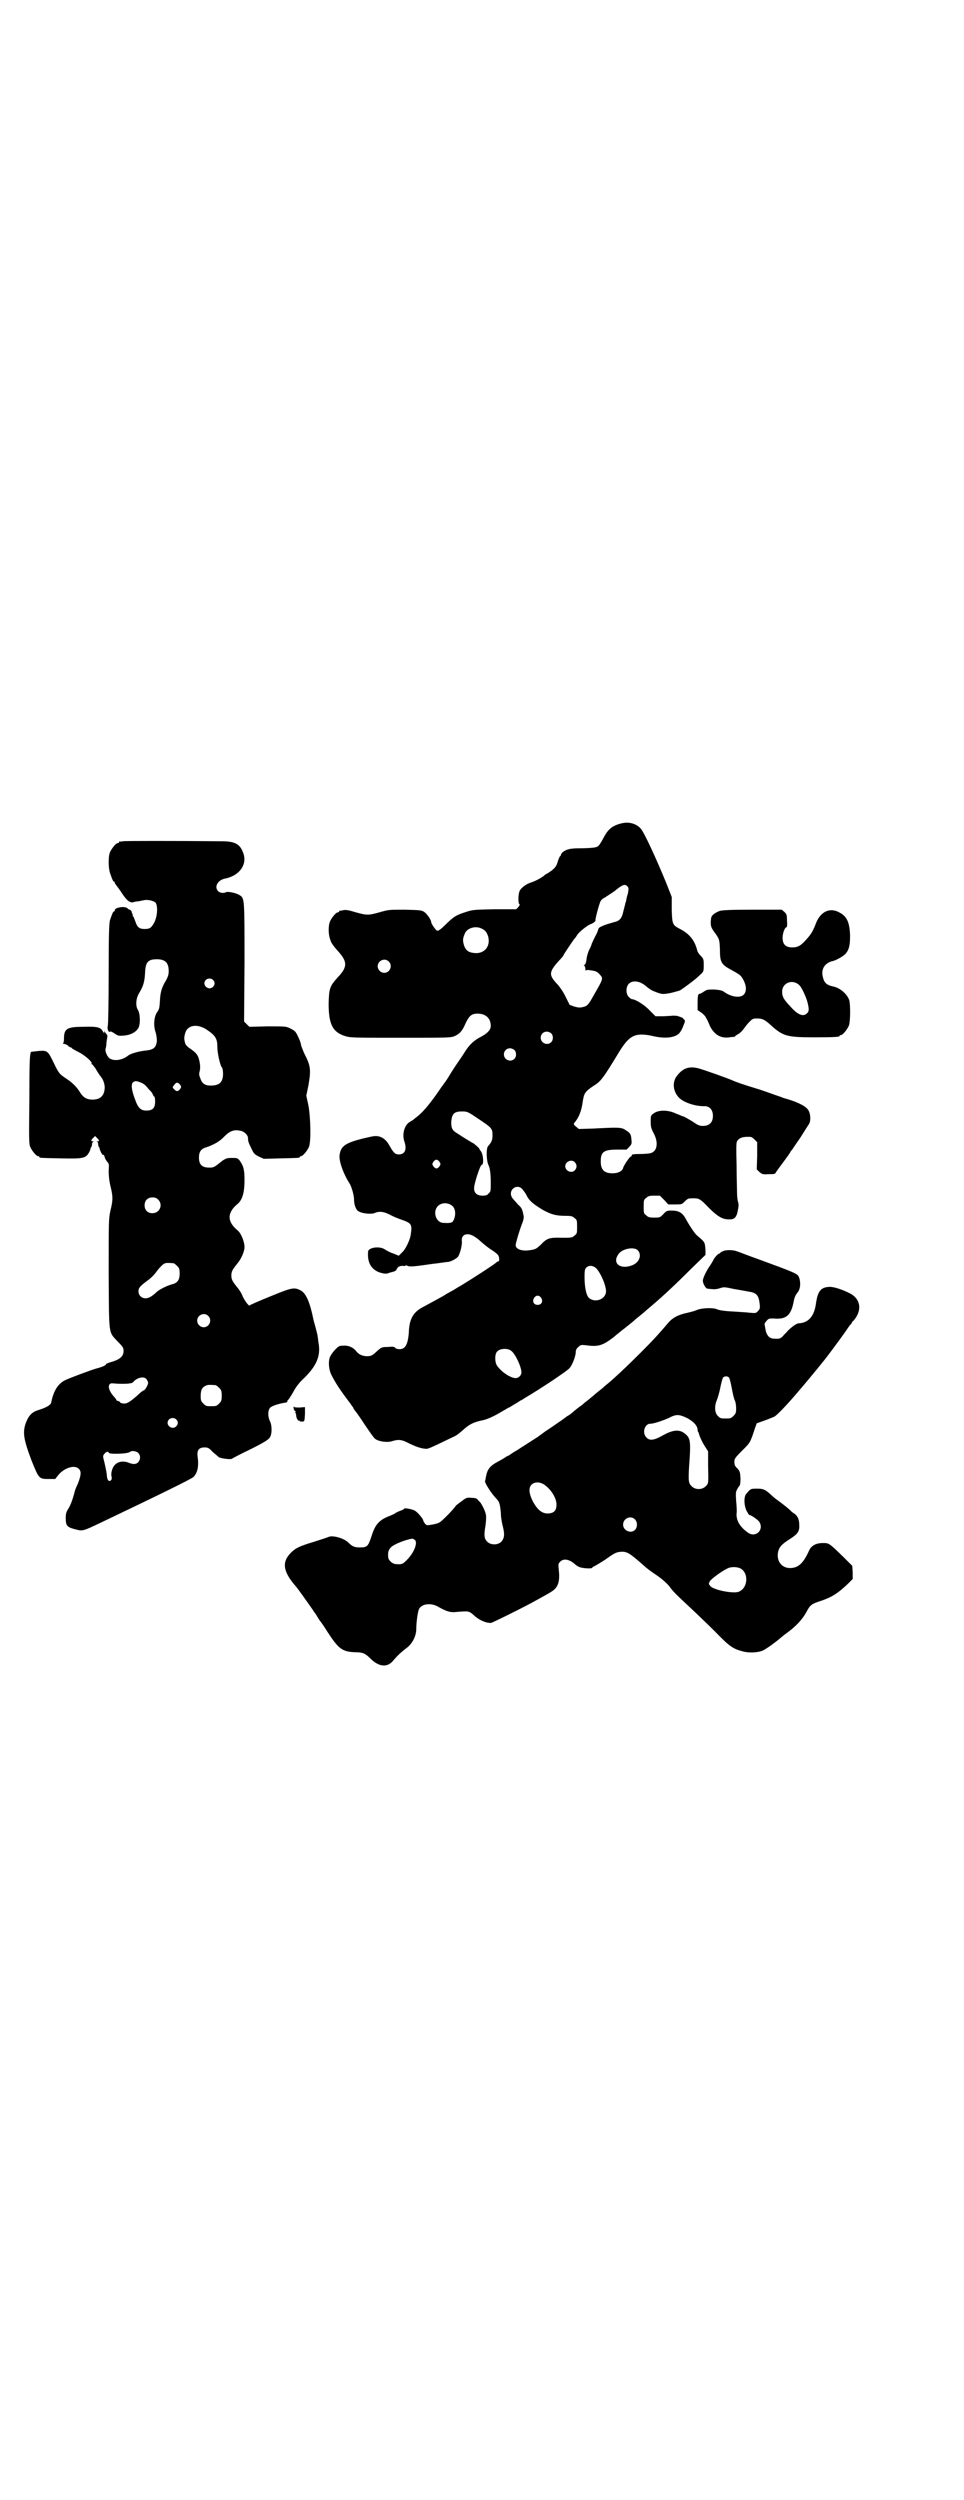 <?xml version="1.0" standalone="no"?>
<!DOCTYPE svg PUBLIC "-//W3C//DTD SVG 20010904//EN"
 "http://www.w3.org/TR/2001/REC-SVG-20010904/DTD/svg10.dtd">
<svg version="1.0" xmlns="http://www.w3.org/2000/svg"
 width="1100pt" height="2850pt" viewBox="0 0 1100 2850"
 preserveAspectRatio="xMidYMid meet">
<g transform="translate(0,2850) scale(0.5,-0.5)"
fill="#000000" stroke="none">
<path d="M1419 3823 c-21 -5 -31 -13 -41 -32 -11 -20 -12 -21 -20 -23 -5 -1
-20 -2 -33 -2 -24 0 -32 -2 -41 -9 -2 -2 -4 -5 -4 -6 0 -2 -1 -3 -2 -3 0 0 -3
-5 -5 -12 -3 -10 -5 -13 -13 -20 -6 -4 -11 -8 -12 -8 -1 0 -4 -2 -7 -5 -7 -5
-19 -12 -32 -16 -11 -4 -23 -14 -24 -21 -3 -9 -2 -27 0 -27 2 -1 1 -3 -2 -7
l-5 -5 -49 0 c-46 -1 -50 -1 -65 -6 -22 -7 -27 -10 -42 -24 -14 -14 -20 -19
-24 -19 -3 0 -14 16 -14 20 0 5 -10 19 -16 23 -6 4 -10 4 -44 5 -37 0 -37 0
-58 -6 -25 -7 -29 -7 -54 0 -16 5 -23 6 -28 5 -4 -1 -8 -2 -8 -1 -1 0 -2 -1
-2 -2 0 -1 -1 -2 -3 -2 -4 0 -14 -12 -18 -21 -4 -10 -4 -30 1 -42 1 -6 8 -15
16 -24 23 -25 24 -37 1 -61 -19 -21 -20 -26 -21 -60 0 -47 9 -65 37 -74 13 -4
18 -4 128 -4 110 0 114 0 123 4 11 5 17 11 25 30 8 16 13 21 27 21 19 0 30
-11 30 -28 0 -9 -8 -17 -21 -24 -16 -8 -27 -18 -36 -32 -5 -8 -13 -20 -18 -27
-5 -7 -14 -21 -20 -31 -6 -10 -12 -18 -13 -19 0 -1 -4 -5 -7 -10 -21 -31 -39
-53 -52 -63 -4 -3 -9 -7 -10 -8 -1 -1 -5 -3 -8 -5 -12 -7 -18 -28 -12 -45 6
-18 1 -29 -13 -29 -8 0 -12 4 -20 18 -7 13 -14 20 -25 23 -9 2 -12 1 -38 -5
-39 -10 -49 -17 -52 -37 -2 -13 8 -42 22 -64 5 -7 11 -28 11 -38 0 -10 3 -20
8 -25 6 -6 28 -9 38 -6 11 5 21 4 35 -3 7 -4 19 -9 28 -12 23 -8 24 -11 20
-36 -2 -11 -11 -30 -18 -37 l-9 -9 -12 5 c-7 2 -16 7 -19 9 -12 9 -39 5 -39
-5 -2 -24 7 -40 26 -47 10 -3 16 -4 22 -1 3 1 8 2 11 3 3 1 6 3 6 5 3 6 7 8
14 8 4 -1 7 0 7 1 0 0 1 1 2 0 6 -4 14 -3 63 4 2 0 9 1 16 2 7 1 14 2 16 2 8
1 21 9 23 13 5 9 9 27 8 35 -1 9 4 15 13 15 9 0 19 -6 33 -19 7 -6 17 -14 24
-18 6 -4 12 -9 13 -11 3 -5 3 -14 0 -14 -2 0 -3 -1 -3 -1 -1 -3 -59 -40 -82
-54 -2 -1 -9 -5 -15 -9 -7 -4 -13 -7 -14 -8 -1 0 -4 -2 -7 -4 -3 -2 -14 -8
-25 -14 -11 -6 -22 -12 -24 -13 -24 -12 -33 -28 -34 -59 -2 -27 -8 -38 -21
-38 -4 0 -9 1 -10 3 -2 3 -6 3 -17 2 -14 0 -15 -1 -24 -9 -12 -11 -14 -12 -24
-12 -9 0 -18 4 -23 10 -6 9 -18 15 -30 14 -11 0 -11 -1 -21 -11 -5 -6 -10 -13
-11 -18 -3 -10 -1 -27 4 -37 10 -20 21 -36 39 -60 5 -6 9 -13 11 -15 1 -3 3
-6 4 -7 2 -2 12 -16 23 -33 11 -16 21 -31 24 -32 8 -6 28 -8 37 -5 16 5 23 4
40 -5 16 -8 32 -13 41 -12 5 1 16 6 51 23 17 8 16 7 31 20 13 12 23 17 40 21
13 2 29 9 52 23 6 3 11 7 13 7 2 1 8 5 13 8 6 3 11 7 13 8 2 1 5 2 7 4 44 26
97 62 104 69 7 7 15 28 15 38 0 4 2 8 6 11 5 5 6 5 17 4 28 -4 38 -1 63 18 8
7 16 13 17 14 1 1 5 4 9 7 6 5 18 14 23 19 1 1 6 5 11 9 5 4 10 8 12 10 2 2 8
7 14 12 26 22 54 48 91 85 l33 32 0 10 c0 6 -1 13 -2 16 -2 5 -4 7 -17 18 -6
5 -19 25 -27 40 -7 12 -15 17 -31 17 -10 0 -12 0 -19 -8 -8 -8 -8 -8 -21 -8
-11 0 -14 1 -18 5 -6 4 -6 6 -6 20 0 14 0 16 6 20 4 4 7 5 18 5 l13 0 10 -10
9 -10 16 0 c15 0 15 0 22 7 7 7 8 7 21 7 11 0 15 -2 33 -21 19 -19 31 -27 45
-27 14 -1 19 4 22 21 2 10 2 14 0 20 -1 3 -2 13 -2 21 0 8 -1 37 -1 63 -1 35
-1 49 1 53 5 8 13 11 31 10 2 0 6 -3 9 -6 l6 -6 0 -31 -1 -31 6 -6 c6 -5 8 -6
21 -5 11 0 15 0 16 3 1 2 9 13 18 25 9 12 16 22 16 23 0 1 2 3 4 5 1 2 10 15
19 28 8 13 17 27 19 30 5 7 4 25 -2 33 -6 9 -27 19 -57 27 -1 1 -11 4 -22 8
-11 4 -28 10 -38 13 -27 8 -47 15 -56 19 -11 5 -62 23 -76 27 -22 6 -37 1 -51
-18 -10 -14 -8 -34 5 -48 10 -11 36 -20 57 -20 13 1 21 -8 21 -22 0 -15 -8
-23 -23 -23 -8 0 -12 2 -25 11 -9 5 -18 11 -21 11 -3 1 -9 4 -15 6 -18 9 -41
9 -52 0 -6 -4 -6 -6 -6 -18 0 -12 1 -16 7 -27 11 -21 8 -41 -7 -45 -4 -1 -14
-2 -24 -2 -14 0 -19 -1 -19 -2 0 -2 -1 -4 -3 -4 -4 -3 -16 -21 -17 -26 -2 -7
-11 -12 -24 -12 -19 0 -27 8 -27 27 0 22 7 27 37 27 l22 0 6 6 c6 7 6 8 5 17
-1 13 -3 15 -14 22 -9 6 -16 6 -73 3 l-33 -1 -6 5 c-5 4 -6 6 -5 8 11 13 17
27 20 50 3 19 5 22 24 35 18 11 22 17 61 81 23 36 36 42 79 32 24 -5 44 -3 55
6 3 3 7 9 10 17 5 12 5 13 2 16 -2 1 -3 2 -2 2 3 0 -7 4 -14 6 -3 0 -9 1 -13
0 -4 0 -14 -1 -22 -1 l-14 0 -13 13 c-12 13 -33 26 -41 26 -1 0 -4 2 -7 5 -7
7 -7 23 0 30 8 8 22 7 35 -2 16 -13 17 -13 30 -18 12 -4 13 -4 30 -1 9 2 19 5
22 6 5 3 34 24 42 32 12 11 12 10 12 25 0 13 0 15 -7 22 -4 4 -8 10 -8 13 -6
23 -18 37 -39 48 -17 9 -18 10 -19 44 l0 29 -13 33 c-23 56 -49 112 -57 122
-10 12 -27 17 -44 13z m14 -160 c-2 -6 -4 -14 -4 -17 -1 -3 -2 -5 -2 -6 0 -1
-2 -8 -4 -16 -4 -19 -9 -24 -24 -27 -2 -1 -11 -3 -19 -6 -12 -5 -14 -6 -15
-11 -1 -3 -2 -6 -3 -8 -3 -5 -12 -24 -12 -25 0 -1 -2 -6 -5 -12 -3 -5 -5 -14
-6 -18 -1 -11 -3 -17 -6 -17 -1 0 -1 -1 1 -2 1 -2 2 -5 2 -8 0 -3 1 -4 1 -3 1
2 4 2 16 0 7 -1 12 -4 16 -9 8 -9 8 -9 -14 -47 -12 -22 -15 -25 -25 -27 -7 -2
-11 -1 -19 1 l-11 4 -9 18 c-5 11 -13 22 -18 28 -21 22 -21 28 2 54 6 6 11 12
11 13 0 2 22 34 25 38 2 1 4 5 6 8 3 6 24 23 31 25 6 2 12 7 11 9 -1 2 9 40
12 44 1 2 5 6 10 8 4 3 14 9 21 14 18 15 24 17 29 12 4 -4 4 -5 2 -17z m-334
-80 c9 -4 12 -9 15 -18 6 -22 -8 -39 -29 -38 -16 1 -23 6 -27 21 -2 9 -2 12 3
24 5 12 24 18 38 11z m-212 -75 c10 -9 3 -26 -10 -26 -8 0 -15 7 -15 15 0 13
16 20 25 11z m371 -164 c5 -5 5 -15 0 -20 -9 -9 -24 -2 -24 10 0 8 6 14 14 14
3 0 8 -2 10 -4z m-84 -38 c5 -5 5 -15 0 -20 -9 -9 -24 -2 -24 10 0 8 6 14 14
14 3 0 8 -2 10 -4z m-82 -157 c30 -20 32 -22 32 -37 0 -11 -2 -16 -10 -25 -5
-5 -4 -34 1 -44 3 -6 5 -18 5 -40 0 -18 0 -20 -5 -24 -3 -4 -6 -5 -14 -5 -12
0 -19 6 -19 16 -1 9 14 54 17 54 6 0 4 25 -2 32 -2 2 -3 4 -3 5 0 1 -13 13
-15 13 0 0 -7 4 -15 9 -7 4 -17 11 -22 14 -10 6 -13 12 -12 28 2 16 7 21 24
21 12 0 13 0 38 -17z m-89 -98 c3 -5 3 -5 0 -10 -2 -3 -5 -5 -7 -5 -2 0 -5 2
-7 5 -3 5 -3 5 0 10 2 3 5 5 7 5 2 0 5 -2 7 -5z m309 -1 c5 -6 5 -12 0 -18 -7
-8 -22 -2 -22 9 0 11 15 17 22 9z m-120 -61 c3 -4 8 -10 10 -15 6 -12 15 -19
36 -32 20 -11 31 -14 53 -14 13 0 16 -1 20 -5 6 -4 6 -6 6 -20 0 -14 0 -16 -6
-20 -5 -5 -7 -5 -29 -5 -28 1 -34 -1 -48 -16 -11 -10 -12 -11 -31 -13 -16 -1
-28 5 -26 14 2 10 9 33 14 46 3 7 5 15 4 19 -3 15 -4 18 -13 26 -5 6 -11 12
-13 15 -11 17 10 34 23 20z m-159 -39 c7 -7 8 -22 1 -34 -2 -4 -8 -5 -23 -4
-16 1 -24 25 -12 38 9 9 24 9 34 0z m422 -100 c11 -11 4 -29 -13 -35 -27 -10
-45 5 -31 25 8 13 35 18 44 10z m-94 -42 c11 -12 23 -41 22 -54 -2 -17 -26
-25 -39 -13 -6 6 -10 23 -10 49 0 13 1 17 4 20 6 6 16 5 23 -2z m-126 -67 c5
-8 1 -16 -8 -16 -9 0 -13 8 -8 16 2 3 5 5 8 5 3 0 6 -2 8 -5z m-68 -121 c10
-8 23 -37 23 -49 0 -7 -7 -13 -13 -13 -12 0 -34 15 -43 29 -5 8 -5 25 0 31 6
8 25 9 33 2z"/>
<path d="M280 3782 c-3 -1 -6 -1 -7 0 0 0 -1 0 -1 -2 0 -1 -1 -2 -3 -2 -4 0
-14 -12 -18 -21 -4 -9 -4 -35 0 -47 4 -12 7 -20 9 -20 1 0 2 -1 2 -3 0 -1 1
-3 2 -3 0 -1 6 -8 12 -17 12 -19 20 -26 28 -24 3 1 8 2 11 2 3 0 8 2 11 2 8 3
24 0 29 -5 6 -8 4 -34 -4 -47 -6 -11 -10 -13 -21 -13 -12 0 -17 4 -21 17 -2 5
-4 11 -6 13 -1 1 -1 2 0 2 1 0 0 1 -1 3 -1 1 -2 3 -1 3 0 1 -1 3 -3 5 -2 1 -4
2 -4 2 0 -1 -1 0 -3 2 -6 6 -29 2 -29 -4 0 -2 -1 -3 -2 -3 -2 0 -5 -8 -9 -20
-2 -7 -3 -31 -3 -122 0 -64 -1 -116 -2 -119 -2 -7 2 -16 5 -13 1 1 6 -1 10 -4
9 -6 10 -6 22 -5 14 1 26 7 32 16 6 8 5 34 0 42 -6 9 -5 26 2 38 10 16 13 27
14 46 1 25 6 32 27 32 19 0 27 -8 27 -27 0 -9 -2 -13 -6 -21 -10 -16 -13 -27
-14 -46 -1 -15 -1 -19 -6 -26 -8 -11 -9 -32 -4 -46 2 -7 3 -13 3 -21 -2 -14
-7 -19 -24 -21 -14 -1 -37 -7 -42 -12 -13 -10 -31 -13 -42 -6 -5 4 -11 16 -9
22 1 3 2 10 2 15 1 6 2 12 2 13 0 2 0 4 -2 5 -1 2 -3 4 -4 6 0 2 -1 2 -1 -1 0
-4 0 -3 -3 1 -5 10 -13 12 -44 11 -38 0 -45 -4 -45 -27 0 -6 -1 -10 -2 -11 -2
0 -1 -1 2 -1 3 0 7 -2 9 -4 2 -2 5 -4 6 -4 2 0 3 -1 3 -2 1 -1 8 -5 16 -9 14
-7 32 -23 29 -26 -1 0 -1 -1 0 -1 2 0 5 -5 9 -10 3 -6 8 -13 10 -16 7 -8 10
-16 11 -26 0 -19 -9 -29 -28 -29 -13 0 -21 5 -28 16 -7 12 -18 23 -32 32 -15
10 -17 12 -28 35 -14 29 -15 29 -34 28 -9 -1 -17 -2 -18 -2 -3 -4 -4 -19 -4
-110 -1 -87 -1 -100 2 -107 4 -9 14 -21 18 -21 2 0 3 -1 3 -2 0 -2 2 -2 50 -3
51 -1 56 0 64 15 2 4 3 8 3 8 -1 0 -1 1 1 2 1 2 2 5 2 7 0 3 1 5 3 6 1 0 1 1
-1 1 -5 0 -5 2 1 8 l4 4 5 -5 c5 -5 5 -7 1 -7 -3 0 -3 -1 -1 -1 1 -1 2 -3 2
-6 0 -2 1 -5 2 -7 2 -1 2 -2 1 -2 0 0 1 -4 3 -8 2 -5 5 -8 6 -7 1 0 2 -2 3 -5
0 -3 3 -7 5 -10 5 -5 5 -7 4 -21 0 -11 1 -22 4 -35 6 -24 6 -32 0 -56 -4 -19
-4 -21 -4 -144 1 -144 -1 -131 21 -155 11 -11 13 -14 13 -21 0 -12 -8 -20 -31
-26 -5 -2 -9 -3 -9 -4 0 -3 -10 -7 -22 -10 -11 -3 -65 -23 -74 -28 -15 -9 -24
-24 -29 -49 -1 -6 -9 -11 -27 -17 -17 -5 -24 -12 -31 -30 -8 -22 -5 -38 13
-86 17 -42 17 -42 40 -42 l14 0 7 9 c14 17 38 24 47 14 6 -6 5 -14 -2 -33 -4
-8 -7 -16 -7 -17 -5 -19 -9 -30 -14 -39 -6 -9 -7 -13 -7 -23 0 -18 3 -21 23
-26 16 -4 16 -4 58 16 130 62 208 100 211 104 9 10 12 24 9 46 -2 15 3 21 16
21 7 0 10 -1 18 -10 6 -5 12 -10 14 -12 4 -3 27 -6 30 -4 1 1 20 11 43 22 32
16 41 22 44 27 5 8 5 27 0 37 -5 10 -5 24 0 30 3 4 17 9 34 12 4 0 6 2 6 3 -1
0 0 2 1 3 1 0 7 9 12 18 7 13 14 22 26 33 28 28 37 50 32 79 -1 4 -1 10 -2 14
0 4 -3 14 -5 22 -2 8 -5 17 -5 19 -8 39 -17 59 -29 65 -15 8 -21 6 -70 -14
-25 -10 -45 -19 -46 -20 -1 -4 -12 11 -16 20 -2 6 -7 14 -11 19 -13 16 -15 20
-15 29 0 9 2 13 15 29 8 10 15 26 15 36 0 12 -8 32 -16 38 -24 20 -24 40 0 60
11 9 16 26 16 54 0 24 -2 32 -11 45 -5 6 -6 6 -18 6 -11 0 -13 -1 -21 -6 -20
-16 -20 -16 -31 -16 -16 0 -23 7 -23 23 0 13 5 20 16 23 18 6 32 14 42 25 13
13 22 16 37 13 9 -2 17 -10 17 -17 0 -7 1 -10 8 -24 5 -11 7 -13 17 -18 l11
-5 38 1 c43 1 44 1 44 3 0 1 1 2 3 2 4 0 14 12 18 21 5 12 4 65 -1 94 l-5 23
5 24 c6 36 5 44 -10 73 -3 7 -6 15 -7 18 0 4 -3 12 -7 20 -5 11 -7 13 -17 18
-10 5 -11 5 -52 5 l-42 -1 -6 6 -6 6 1 135 c0 147 0 146 -11 153 -7 5 -27 9
-31 7 -5 -3 -14 -2 -18 2 -10 10 -1 26 16 29 34 7 52 34 40 61 -7 18 -19 24
-48 24 -107 1 -222 1 -226 0z m206 -316 c5 -5 5 -11 0 -16 -10 -10 -27 5 -16
16 4 4 12 4 16 0z m-15 -113 c21 -14 25 -21 25 -40 0 -13 6 -41 10 -46 2 -2 3
-8 3 -15 0 -19 -8 -27 -28 -27 -14 0 -20 5 -24 17 -3 7 -3 10 -1 17 1 5 1 11
0 17 -3 18 -7 23 -23 34 -5 3 -9 8 -10 10 -3 10 -3 15 -1 22 4 21 27 25 49 11z
m-150 -121 c4 -1 11 -6 14 -10 3 -4 7 -8 9 -10 2 -2 4 -5 5 -8 1 -2 2 -4 3 -4
1 0 2 -5 2 -11 0 -15 -5 -21 -20 -21 -13 0 -19 6 -26 26 -8 21 -9 33 -5 38 5
4 8 4 18 0z m90 -5 c3 -5 3 -5 0 -10 -5 -6 -8 -6 -13 -1 -5 5 -5 5 0 11 4 6 8
6 13 0z m-50 -262 c12 -12 3 -31 -13 -31 -11 0 -18 7 -18 18 0 11 7 18 18 18
6 0 9 -1 13 -5z m35 -145 c1 0 5 -3 8 -6 5 -5 6 -7 6 -18 0 -14 -5 -21 -17
-24 -12 -3 -32 -13 -38 -20 -9 -8 -16 -12 -23 -12 -9 0 -16 7 -16 16 0 8 4 12
20 24 6 4 16 13 22 22 6 8 14 16 17 17 4 2 7 2 21 1z m79 -120 c10 -9 3 -26
-10 -26 -8 0 -15 7 -15 15 0 13 16 20 25 11z m-141 -144 c2 -3 4 -6 4 -9 0 -4
-7 -17 -10 -17 -1 0 -7 -4 -14 -11 -17 -15 -24 -19 -30 -19 -4 0 -9 1 -10 3
-1 2 -4 3 -5 3 -2 0 -3 1 -3 2 0 0 -3 5 -7 9 -14 16 -14 31 -1 29 24 -2 44 -1
46 3 8 10 24 14 30 7z m158 -14 c1 0 5 -3 8 -6 5 -5 6 -7 6 -18 0 -11 -1 -13
-6 -18 -6 -6 -7 -6 -18 -6 -11 0 -12 0 -18 6 -5 5 -6 7 -6 17 0 14 3 20 12 24
5 2 8 2 22 1z m-90 -78 c5 -5 5 -11 0 -16 -10 -10 -27 5 -16 16 4 4 12 4 16 0z
m-87 -76 c6 -6 6 -15 1 -21 -5 -6 -12 -6 -22 -2 -12 5 -25 3 -32 -5 -6 -6 -10
-20 -7 -28 0 -3 0 -6 -2 -7 -4 -4 -8 0 -9 9 0 7 -5 30 -8 41 -1 4 -1 7 2 10 3
5 10 7 10 3 0 -4 44 -3 49 2 3 3 13 2 18 -2z"/>
<path d="M1642 3623 c-3 -1 -9 -4 -13 -7 -6 -5 -6 -7 -7 -17 0 -11 1 -13 6
-21 14 -19 14 -19 15 -43 0 -30 3 -34 29 -48 18 -10 19 -11 25 -22 7 -14 7
-26 0 -33 -8 -8 -29 -5 -45 7 -4 3 -10 4 -22 5 -15 0 -17 0 -24 -5 -4 -3 -9
-5 -10 -5 -3 0 -4 -6 -4 -22 l0 -15 9 -6 c4 -3 9 -8 10 -11 2 -3 6 -11 9 -19
10 -20 25 -29 45 -26 6 1 10 1 11 1 1 0 1 1 2 2 1 1 4 3 8 5 3 2 8 7 11 11 3
4 8 11 13 16 7 7 8 8 18 8 12 0 18 -3 33 -17 26 -23 35 -26 96 -26 49 0 59 1
59 3 0 1 1 2 3 2 4 0 14 12 18 21 4 9 4 49 1 59 -5 14 -21 28 -37 31 -14 3
-20 8 -23 21 -5 18 4 33 23 37 8 2 26 12 30 18 7 9 9 19 9 40 -1 30 -7 44 -25
53 -22 12 -44 1 -54 -28 -6 -15 -10 -22 -20 -33 -13 -15 -20 -19 -33 -19 -15
0 -22 7 -22 22 0 10 5 24 9 24 1 0 2 6 1 15 0 14 -1 15 -6 20 l-6 5 -68 0
c-46 0 -69 -1 -74 -3z m183 -170 c5 -5 16 -29 18 -39 4 -16 3 -20 -1 -24 -9
-9 -21 -4 -38 15 -15 16 -19 22 -19 34 0 21 25 30 40 14z"/>
<path d="M1651 2848 c-4 -2 -7 -3 -7 -4 0 -1 -1 -2 -3 -2 -2 0 -13 -12 -13
-15 0 0 -3 -5 -6 -10 -10 -14 -18 -31 -18 -37 0 -6 6 -17 10 -18 2 0 7 -1 11
-1 5 -1 12 0 18 2 9 3 10 3 33 -2 13 -2 28 -5 34 -6 15 -2 21 -8 23 -23 2 -14
2 -16 -4 -22 -4 -4 -5 -4 -17 -3 -7 1 -26 2 -41 3 -20 1 -30 3 -35 5 -8 4 -33
3 -44 -1 -4 -2 -14 -5 -23 -7 -20 -4 -34 -11 -44 -23 -23 -27 -35 -40 -64 -69
-31 -31 -62 -60 -77 -72 -4 -3 -7 -6 -8 -7 -1 -1 -5 -4 -10 -8 -5 -4 -11 -9
-13 -11 -3 -2 -7 -6 -11 -9 -4 -3 -8 -6 -10 -8 -2 -2 -6 -5 -9 -7 -3 -2 -9 -7
-14 -11 -4 -4 -11 -9 -15 -11 -4 -3 -12 -9 -18 -13 -6 -4 -20 -14 -31 -21 -11
-8 -20 -15 -21 -15 -1 -1 -36 -23 -45 -29 -2 -1 -7 -4 -10 -6 -3 -2 -7 -5 -9
-6 -2 0 -6 -3 -9 -5 -3 -2 -10 -6 -14 -8 -19 -10 -25 -18 -28 -35 -1 -4 -1 -8
-2 -9 -2 -3 12 -26 25 -40 8 -8 9 -13 11 -33 0 -11 3 -26 5 -33 4 -17 3 -25
-4 -33 -8 -8 -24 -8 -32 0 -7 7 -8 14 -4 37 1 8 2 19 1 24 -1 8 -9 24 -14 30
-2 1 -4 4 -5 5 -1 2 -5 4 -13 4 -12 1 -12 1 -24 -8 -7 -5 -13 -10 -13 -10 0
-3 -32 -36 -37 -38 -3 -2 -11 -4 -17 -5 -12 -2 -12 -2 -16 2 -2 3 -4 6 -4 7 0
4 -12 18 -18 22 -5 4 -26 8 -26 5 0 -1 -4 -3 -10 -5 -5 -2 -9 -4 -10 -5 -1 -1
-7 -4 -15 -7 -22 -9 -31 -19 -39 -45 -8 -24 -10 -26 -27 -26 -12 0 -17 2 -27
12 -11 10 -36 16 -44 12 -2 -1 -17 -6 -33 -11 -33 -10 -42 -14 -53 -25 -22
-22 -18 -44 13 -79 4 -5 19 -26 31 -43 4 -6 8 -11 8 -12 1 -1 4 -5 7 -10 3 -5
6 -10 7 -11 1 -1 9 -12 17 -25 26 -40 34 -46 65 -47 16 0 22 -3 33 -14 20 -20
40 -22 54 -3 8 9 16 17 28 26 14 10 23 28 23 44 0 14 3 37 6 45 6 13 29 16 47
4 17 -9 25 -12 40 -10 27 2 27 3 41 -10 12 -10 27 -16 37 -15 4 1 61 29 91 45
40 22 48 26 54 32 9 9 12 22 9 46 -1 10 -1 12 3 16 8 9 22 6 35 -6 2 -2 7 -5
10 -6 8 -3 29 -4 29 -1 0 1 1 2 2 2 1 0 13 7 27 16 21 15 25 17 35 18 15 1 20
-2 54 -32 4 -4 17 -14 28 -21 13 -9 22 -17 29 -25 11 -15 15 -18 50 -51 14
-13 40 -38 57 -55 32 -33 39 -37 61 -43 14 -4 35 -3 46 2 7 3 28 18 42 30 1 1
6 5 10 8 24 17 38 33 47 49 9 17 11 19 36 27 23 8 37 17 59 38 l11 11 0 15 -1
15 -21 21 c-32 31 -32 31 -46 31 -16 0 -26 -6 -31 -16 -13 -29 -24 -40 -42
-41 -21 -1 -34 16 -29 38 3 11 9 17 28 29 17 11 21 17 20 32 0 12 -4 20 -11
25 -2 1 -6 4 -7 5 -3 4 -22 19 -32 26 -4 3 -8 6 -9 7 -18 17 -22 19 -37 19
-15 0 -15 0 -25 -12 -6 -7 -5 -27 1 -39 3 -5 5 -9 6 -9 4 0 20 -11 23 -16 11
-18 -8 -36 -25 -25 -19 13 -28 28 -27 44 1 6 0 19 -1 29 -1 17 -1 20 2 26 2 4
5 8 6 9 1 1 2 7 2 16 -1 14 -1 16 -7 23 -6 5 -7 9 -7 15 0 7 1 9 18 26 18 18
18 17 29 51 l4 11 17 6 c9 3 20 8 23 9 7 4 31 29 57 60 5 6 13 15 17 20 4 5
15 18 24 29 9 11 16 20 17 21 2 2 37 49 46 62 5 7 10 15 12 17 2 2 4 4 4 5 0
1 1 3 3 4 21 23 18 50 -7 63 -17 9 -39 16 -48 15 -19 -1 -26 -10 -30 -39 -4
-28 -17 -43 -39 -44 -5 0 -16 -8 -25 -17 -3 -4 -9 -9 -11 -12 -6 -6 -8 -7 -21
-6 -10 0 -17 8 -19 21 -1 6 -2 11 -2 11 -1 1 1 5 4 8 5 6 6 6 16 6 29 -3 40 7
46 37 2 12 5 17 9 22 7 8 8 24 3 36 -3 7 -10 10 -92 40 -23 8 -45 17 -49 18
-7 3 -22 4 -31 1z m13 -289 c1 -2 4 -12 6 -24 2 -11 5 -24 7 -28 2 -4 3 -12 3
-18 0 -10 -1 -12 -6 -17 -6 -6 -7 -6 -18 -6 -11 0 -12 0 -18 6 -7 7 -8 22 -2
36 2 5 6 18 8 29 2 10 5 21 6 22 3 4 11 4 14 0z m-96 -92 c15 -8 24 -18 24
-27 0 -2 1 -4 1 -5 1 0 2 -2 2 -4 2 -7 8 -20 14 -29 l7 -11 0 -33 c1 -42 1
-40 -6 -47 -8 -8 -24 -8 -32 1 -7 7 -8 11 -4 64 2 34 1 44 -7 52 -14 14 -29
14 -57 -2 -18 -10 -28 -11 -35 -3 -10 10 -4 31 9 31 8 0 28 7 42 13 17 9 23 9
42 0z m-329 -150 c16 -9 31 -31 31 -47 0 -12 -4 -18 -14 -20 -16 -3 -28 5 -40
27 -9 18 -10 31 -3 38 6 6 16 7 26 2z m210 -81 c6 -6 6 -17 1 -23 -9 -11 -28
-3 -28 11 0 14 17 22 27 12z m-502 -47 c7 -7 -3 -31 -20 -47 -8 -8 -10 -9 -23
-8 -8 0 -17 8 -18 15 -1 11 0 17 6 23 6 7 34 18 49 20 2 0 4 -2 6 -3z m741
-64 c21 -9 20 -45 -2 -54 -12 -5 -58 4 -65 13 -4 5 -4 5 -1 11 3 5 27 23 40
29 7 4 20 4 28 1z"/>
<path d="M670 2491 c0 -3 1 -6 3 -8 3 -2 3 -3 1 -3 -2 0 -2 -1 0 -1 1 -1 2 -4
2 -7 0 -5 5 -13 7 -11 0 1 1 1 1 -1 0 -1 2 -1 6 -1 5 0 5 1 6 17 l0 16 -12 -1
c-8 0 -12 0 -13 2 0 1 -1 0 -1 -2z"/>
</g>
</svg>
